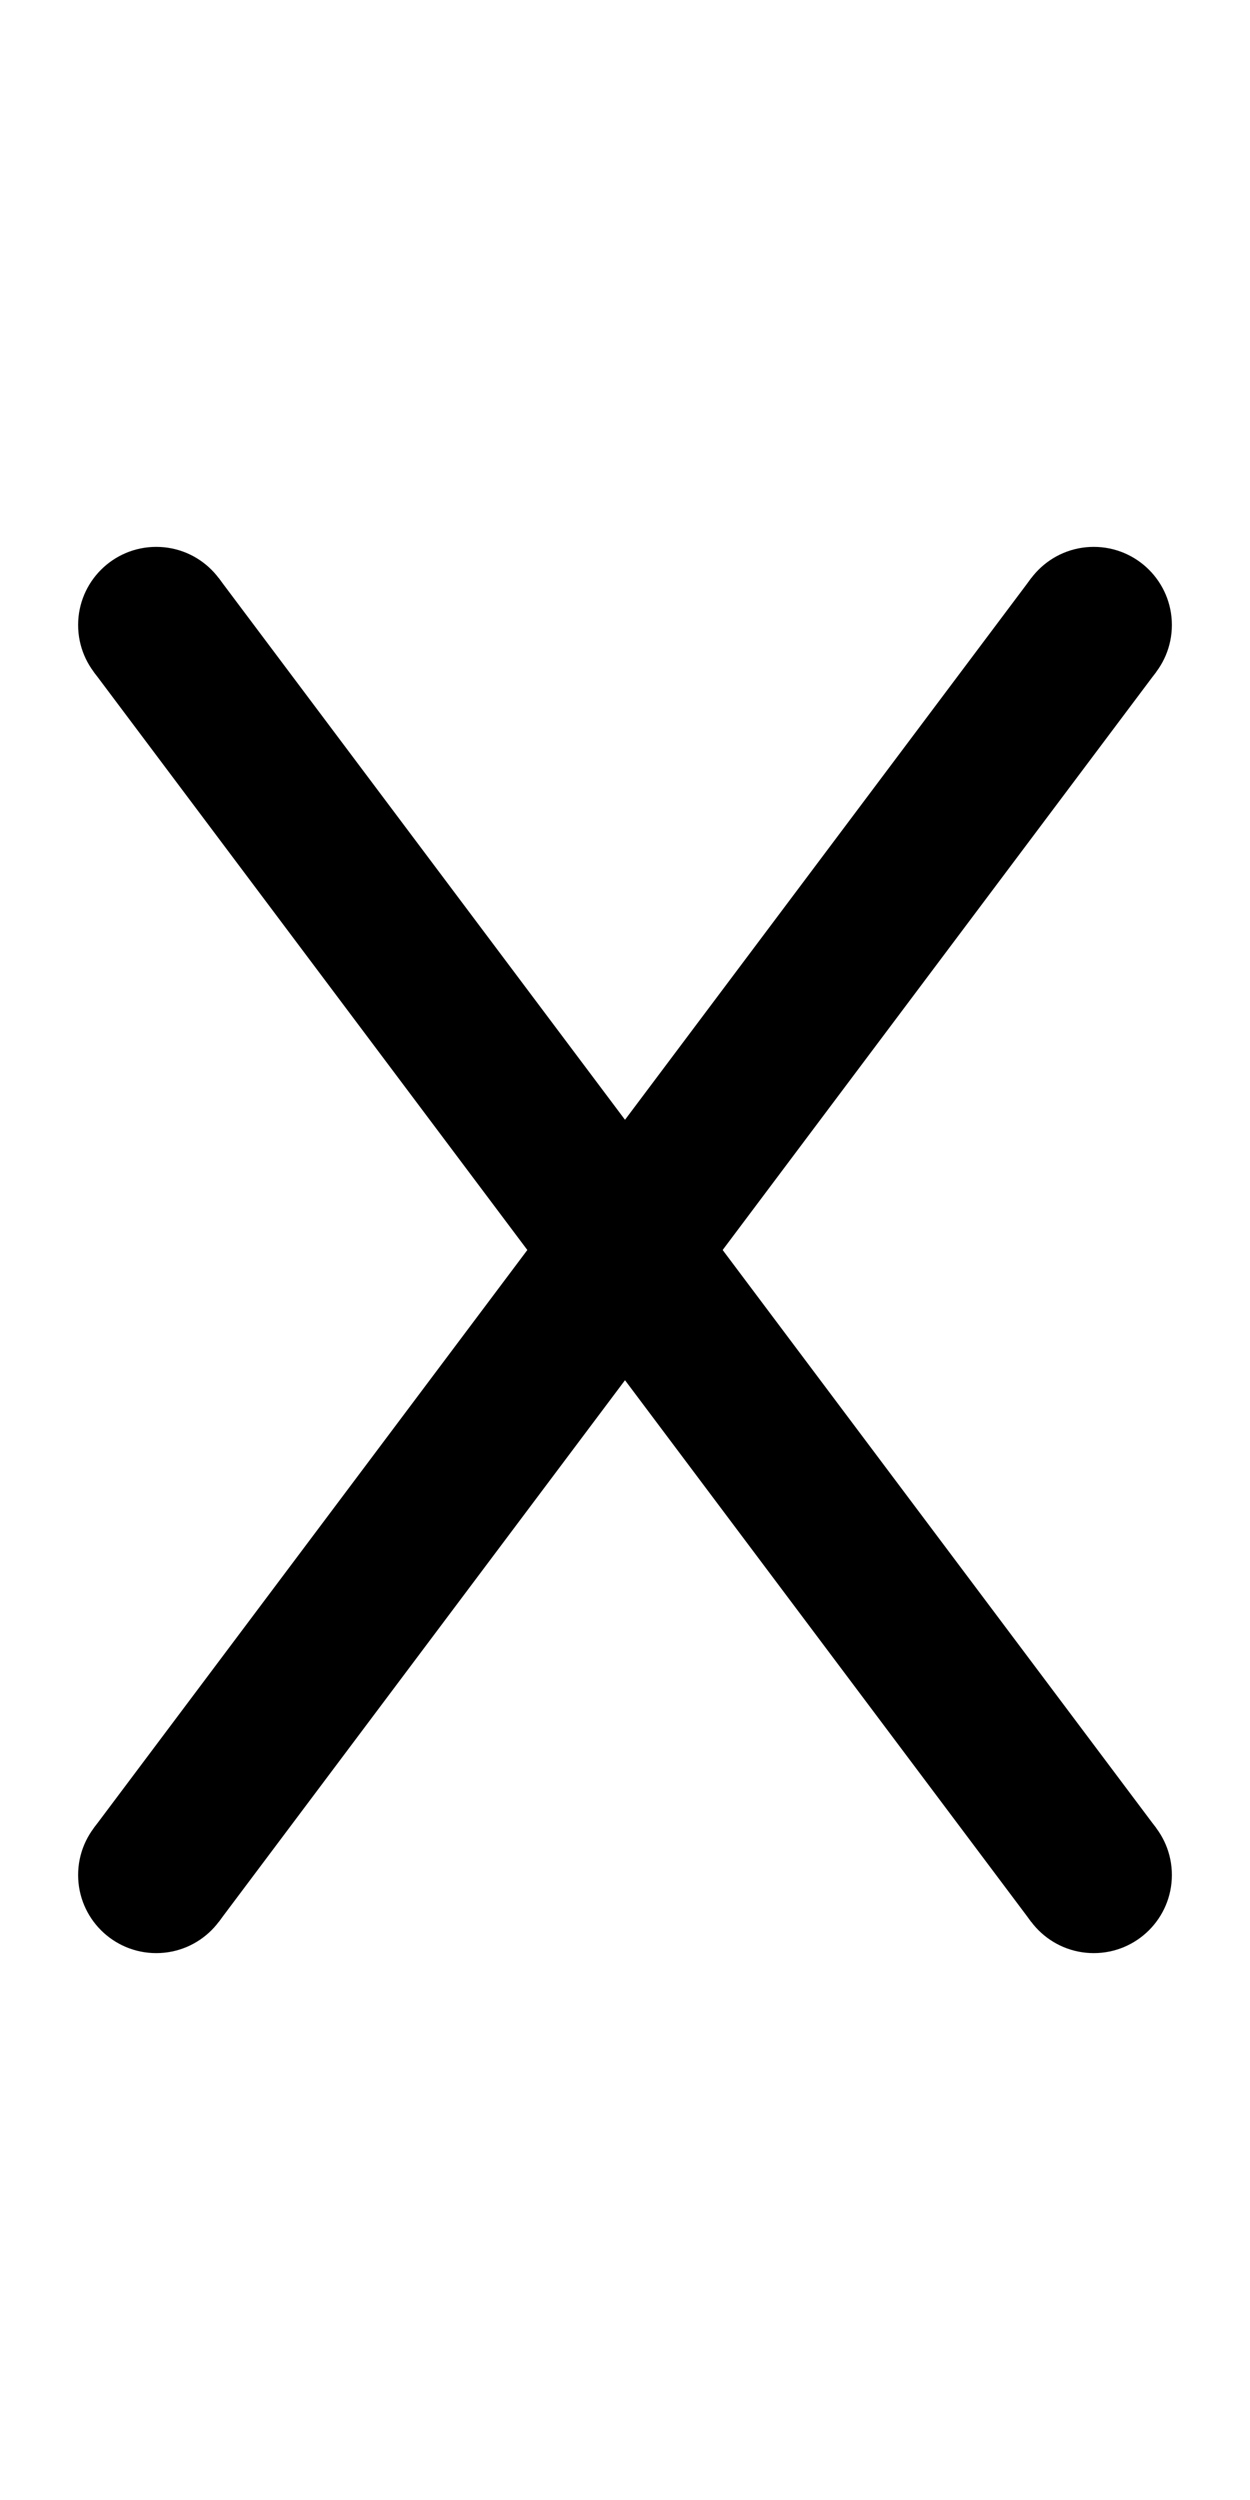 <?xml version='1.0' encoding='UTF-8' standalone='no'?>
<svg width="8" height="16" xmlns="http://www.w3.org/2000/svg" version="1.1">
    <circle cx="1" cy="4" r="0.5" fill="black"/>
    <line x1="1" x2="7" y1="4" y2="12" stroke="black"/>
    <circle cx="7" cy="12" r="0.5" fill="black"/>
    <circle cx="7" cy="4" r="0.5" fill="black"/>
    <line x1="7" x2="1" y1="4" y2="12" stroke="black"/>
    <circle cx="1" cy="12" r="0.5" fill="black"/>
</svg>